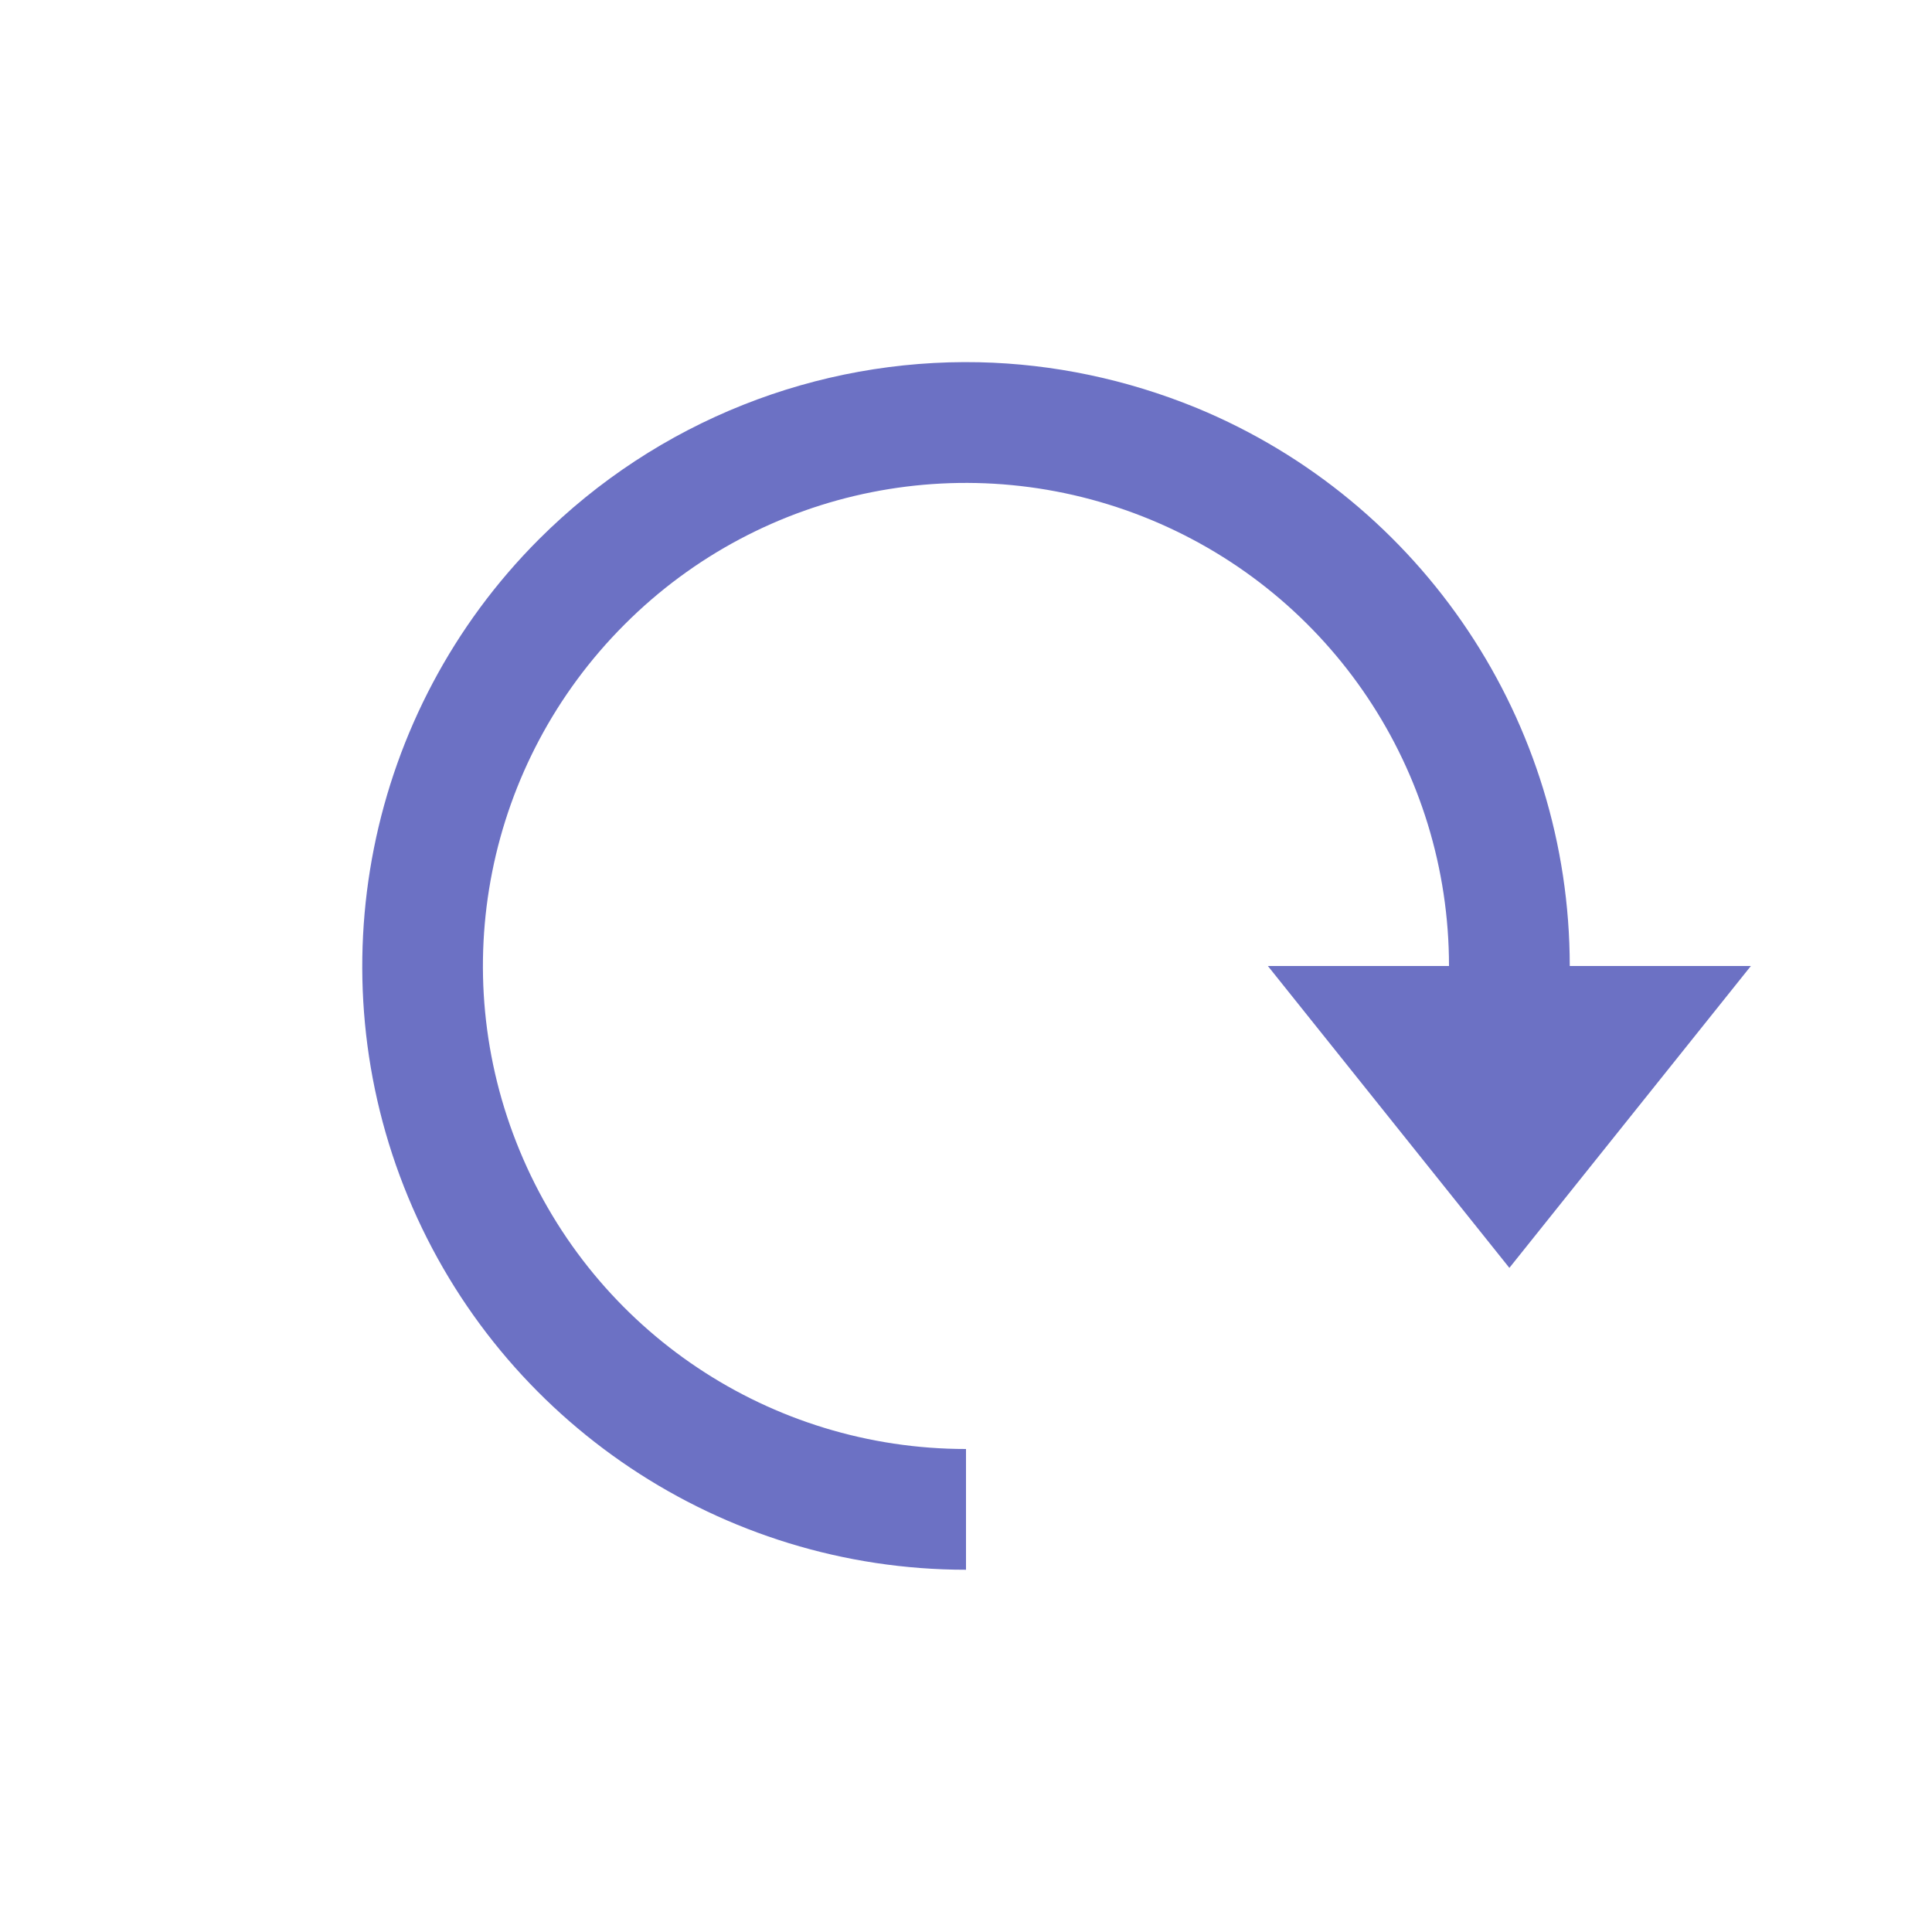 <?xml version="1.0" encoding="UTF-8" standalone="yes"?>
<svg xmlns="http://www.w3.org/2000/svg" xmlns:xlink="http://www.w3.org/1999/xlink" width="32px" height="32px" viewBox="0 0 24 24" version="1.1">
  <g id="surface1">
    <path style=" stroke:none;fill-rule:nonzero;fill:rgb(42.353%,44.314%,76.863%);fill-opacity:1;" d="M 12.164 4.5 C 10.156 4.457 8.172 5.223 6.695 6.699 C 4.555 8.84 3.91 12.07 5.07 14.871 C 6.23 17.672 8.969 19.5 12 19.5 L 12 18 C 9.57 18 7.387 16.543 6.457 14.297 C 5.527 12.055 6.039 9.477 7.758 7.758 C 9.473 6.039 12.051 5.527 14.297 6.457 C 16.539 7.387 18 9.57 18 12 L 15.75 12 L 18.75 15.75 L 21.75 12 L 19.5 12 C 19.5 8.969 17.672 6.23 14.871 5.07 C 13.996 4.711 13.078 4.52 12.164 4.5 Z M 12.164 4.5 "/>
  </g>
</svg>